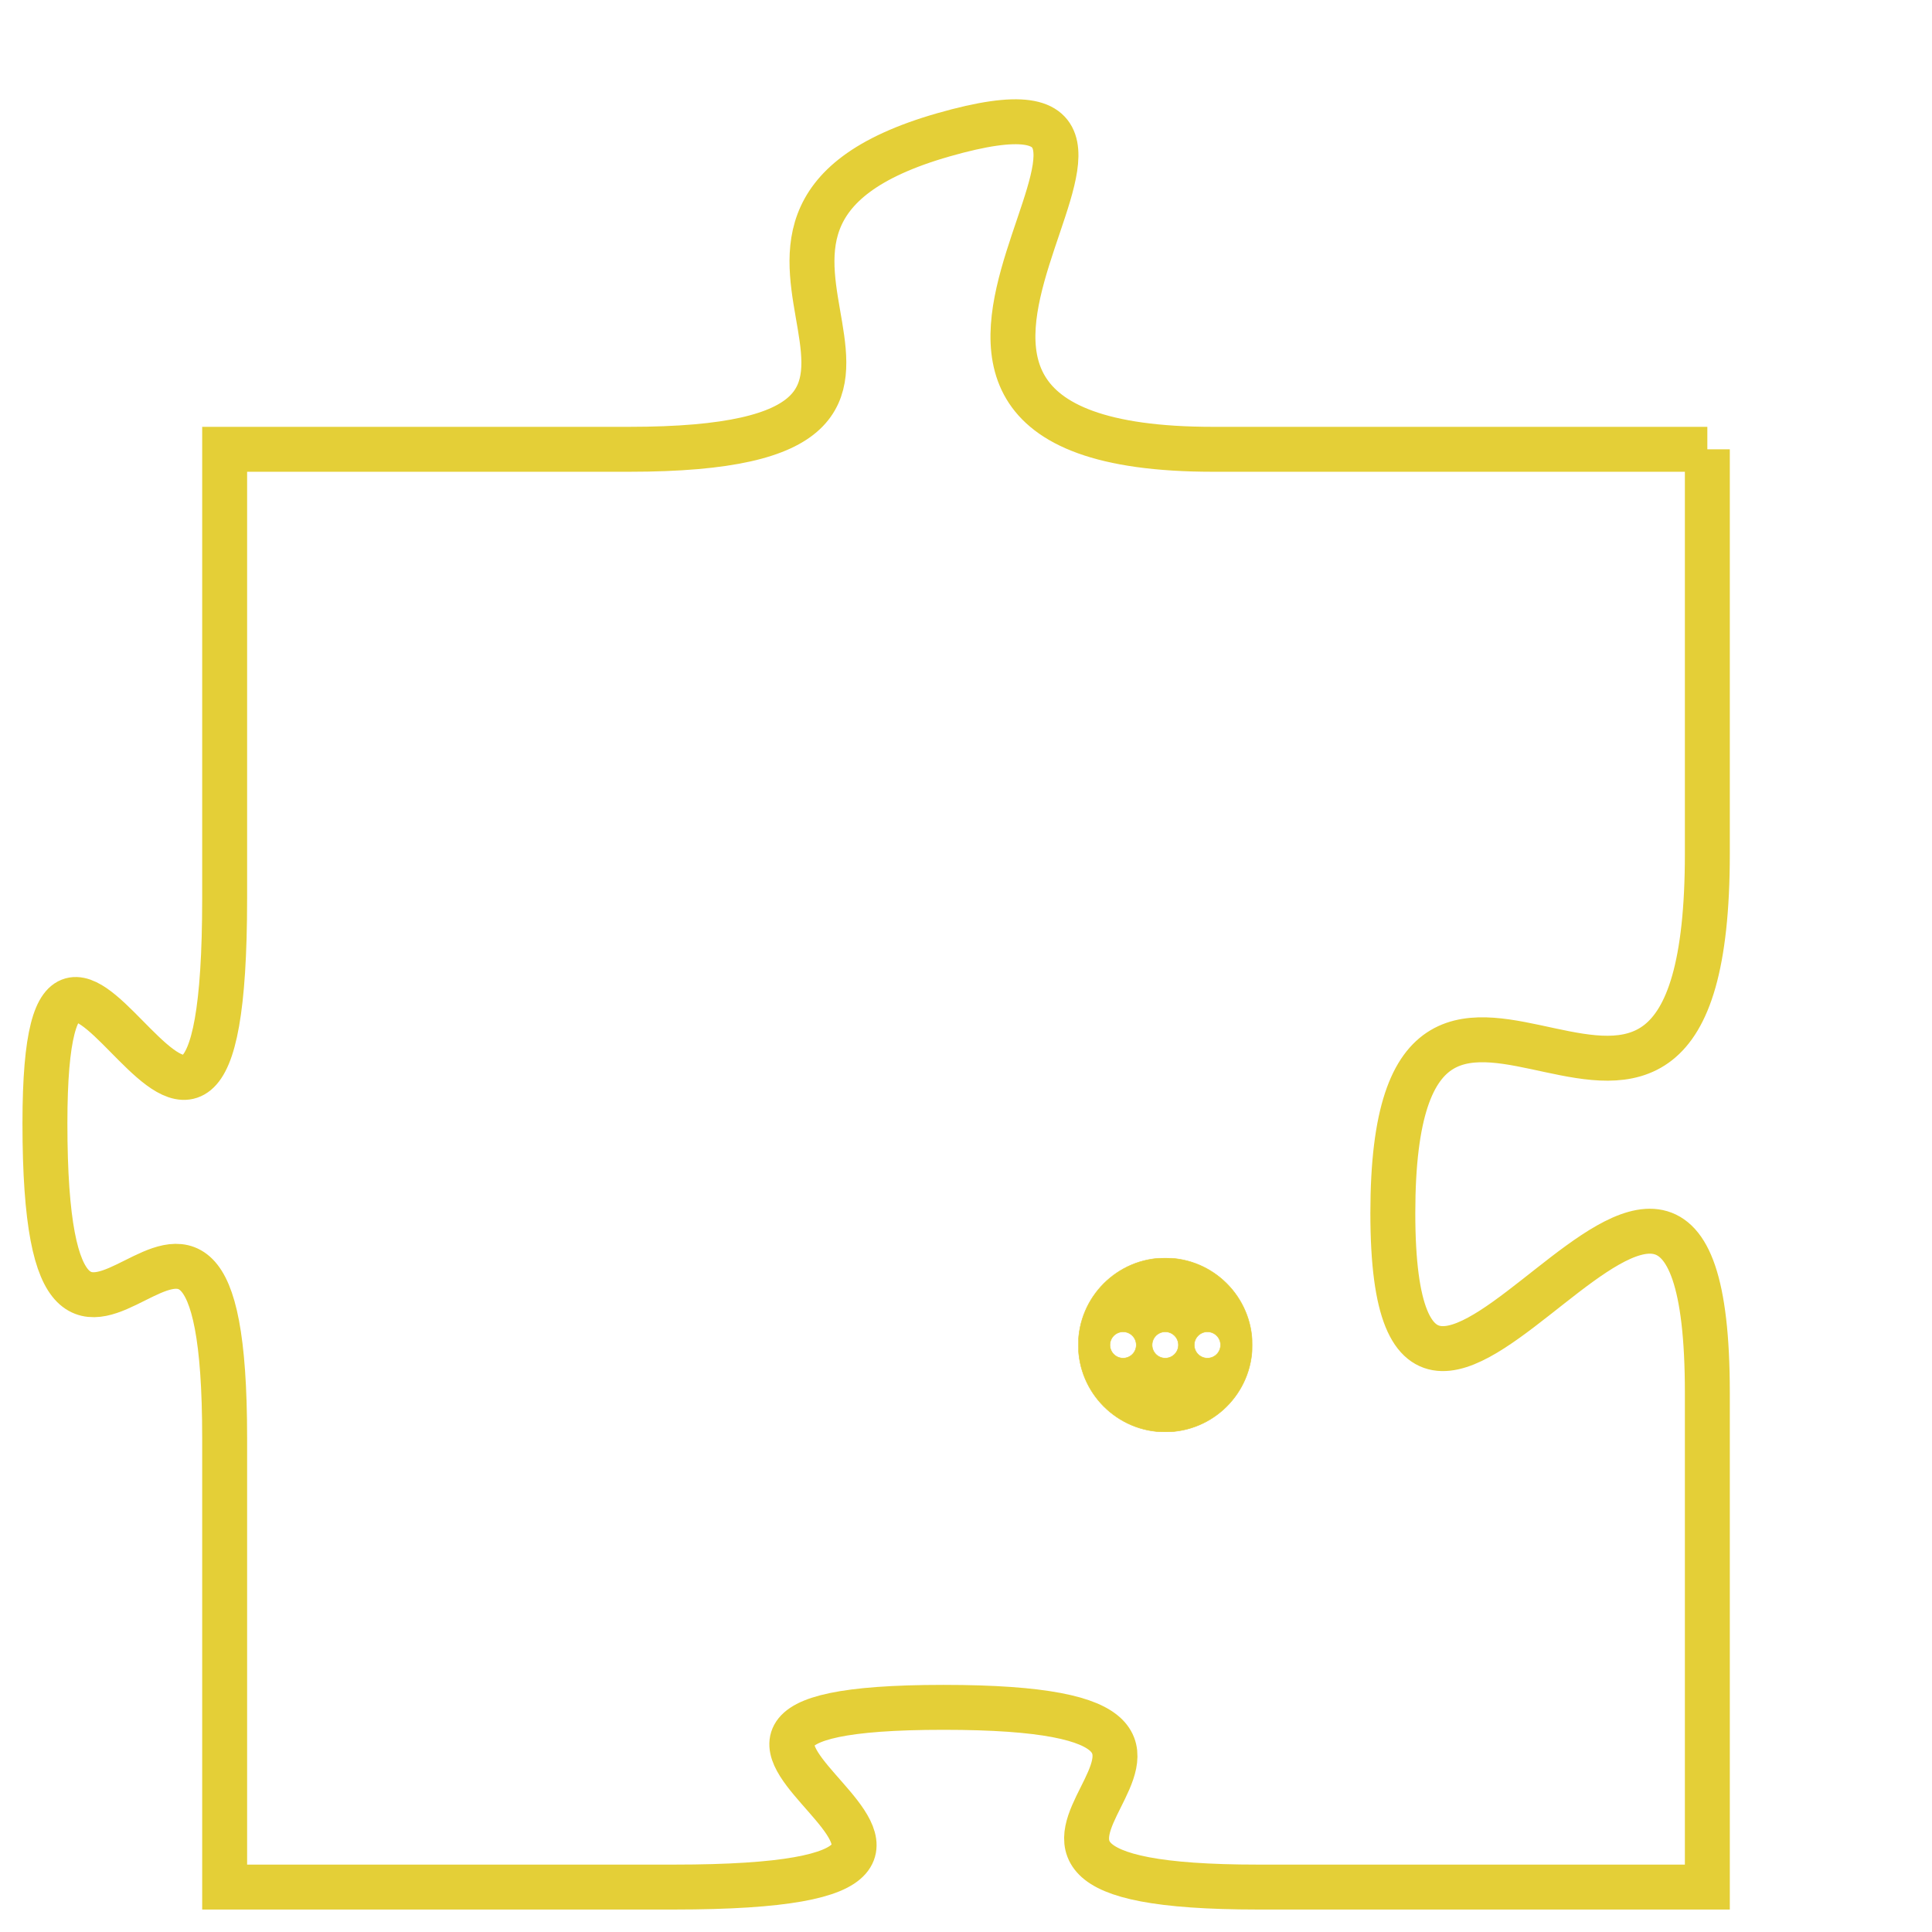<svg version="1.1" xmlns="http://www.w3.org/2000/svg" xmlns:xlink="http://www.w3.org/1999/xlink" fill="transparent" x="0" y="0" width="350" height="350" preserveAspectRatio="xMinYMin slice"><style type="text/css">.links{fill:transparent;stroke: #E4CF37;}.links:hover{fill:#63D272; opacity:0.4;}</style><defs><g id="allt"><path id="t2386" d="M1551,576 L1540,576 C1530,576 1541,567 1534,569 C1527,571 1536,576 1527,576 L1518,576 1518,576 L1518,586 C1518,596 1514,583 1514,591 C1514,600 1518,589 1518,598 L1518,608 1518,608 L1528,608 C1538,608 1525,604 1534,604 C1543,604 1532,608 1541,608 L1551,608 1551,608 L1551,597 C1551,587 1544,602 1544,593 C1544,584 1551,595 1551,585 L1551,576"/></g><clipPath id="c" clipRule="evenodd" fill="transparent"><use href="#t2386"/></clipPath></defs><svg viewBox="1513 566 39 43" preserveAspectRatio="xMinYMin meet"><svg width="4380" height="2430"><g><image crossorigin="anonymous" x="0" y="0" href="https://nftpuzzle.license-token.com/assets/completepuzzle.svg" width="100%" height="100%" /><g class="links"><use href="#t2386"/></g></g></svg><svg x="1537" y="594" height="9%" width="9%" viewBox="0 0 330 330"><g><a xlink:href="https://nftpuzzle.license-token.com/" class="links"><title>See the most innovative NFT based token software licensing project</title><path fill="#E4CF37" id="more" d="M165,0C74.019,0,0,74.019,0,165s74.019,165,165,165s165-74.019,165-165S255.981,0,165,0z M85,190 c-13.785,0-25-11.215-25-25s11.215-25,25-25s25,11.215,25,25S98.785,190,85,190z M165,190c-13.785,0-25-11.215-25-25 s11.215-25,25-25s25,11.215,25,25S178.785,190,165,190z M245,190c-13.785,0-25-11.215-25-25s11.215-25,25-25 c13.785,0,25,11.215,25,25S258.785,190,245,190z"></path></a></g></svg></svg></svg>